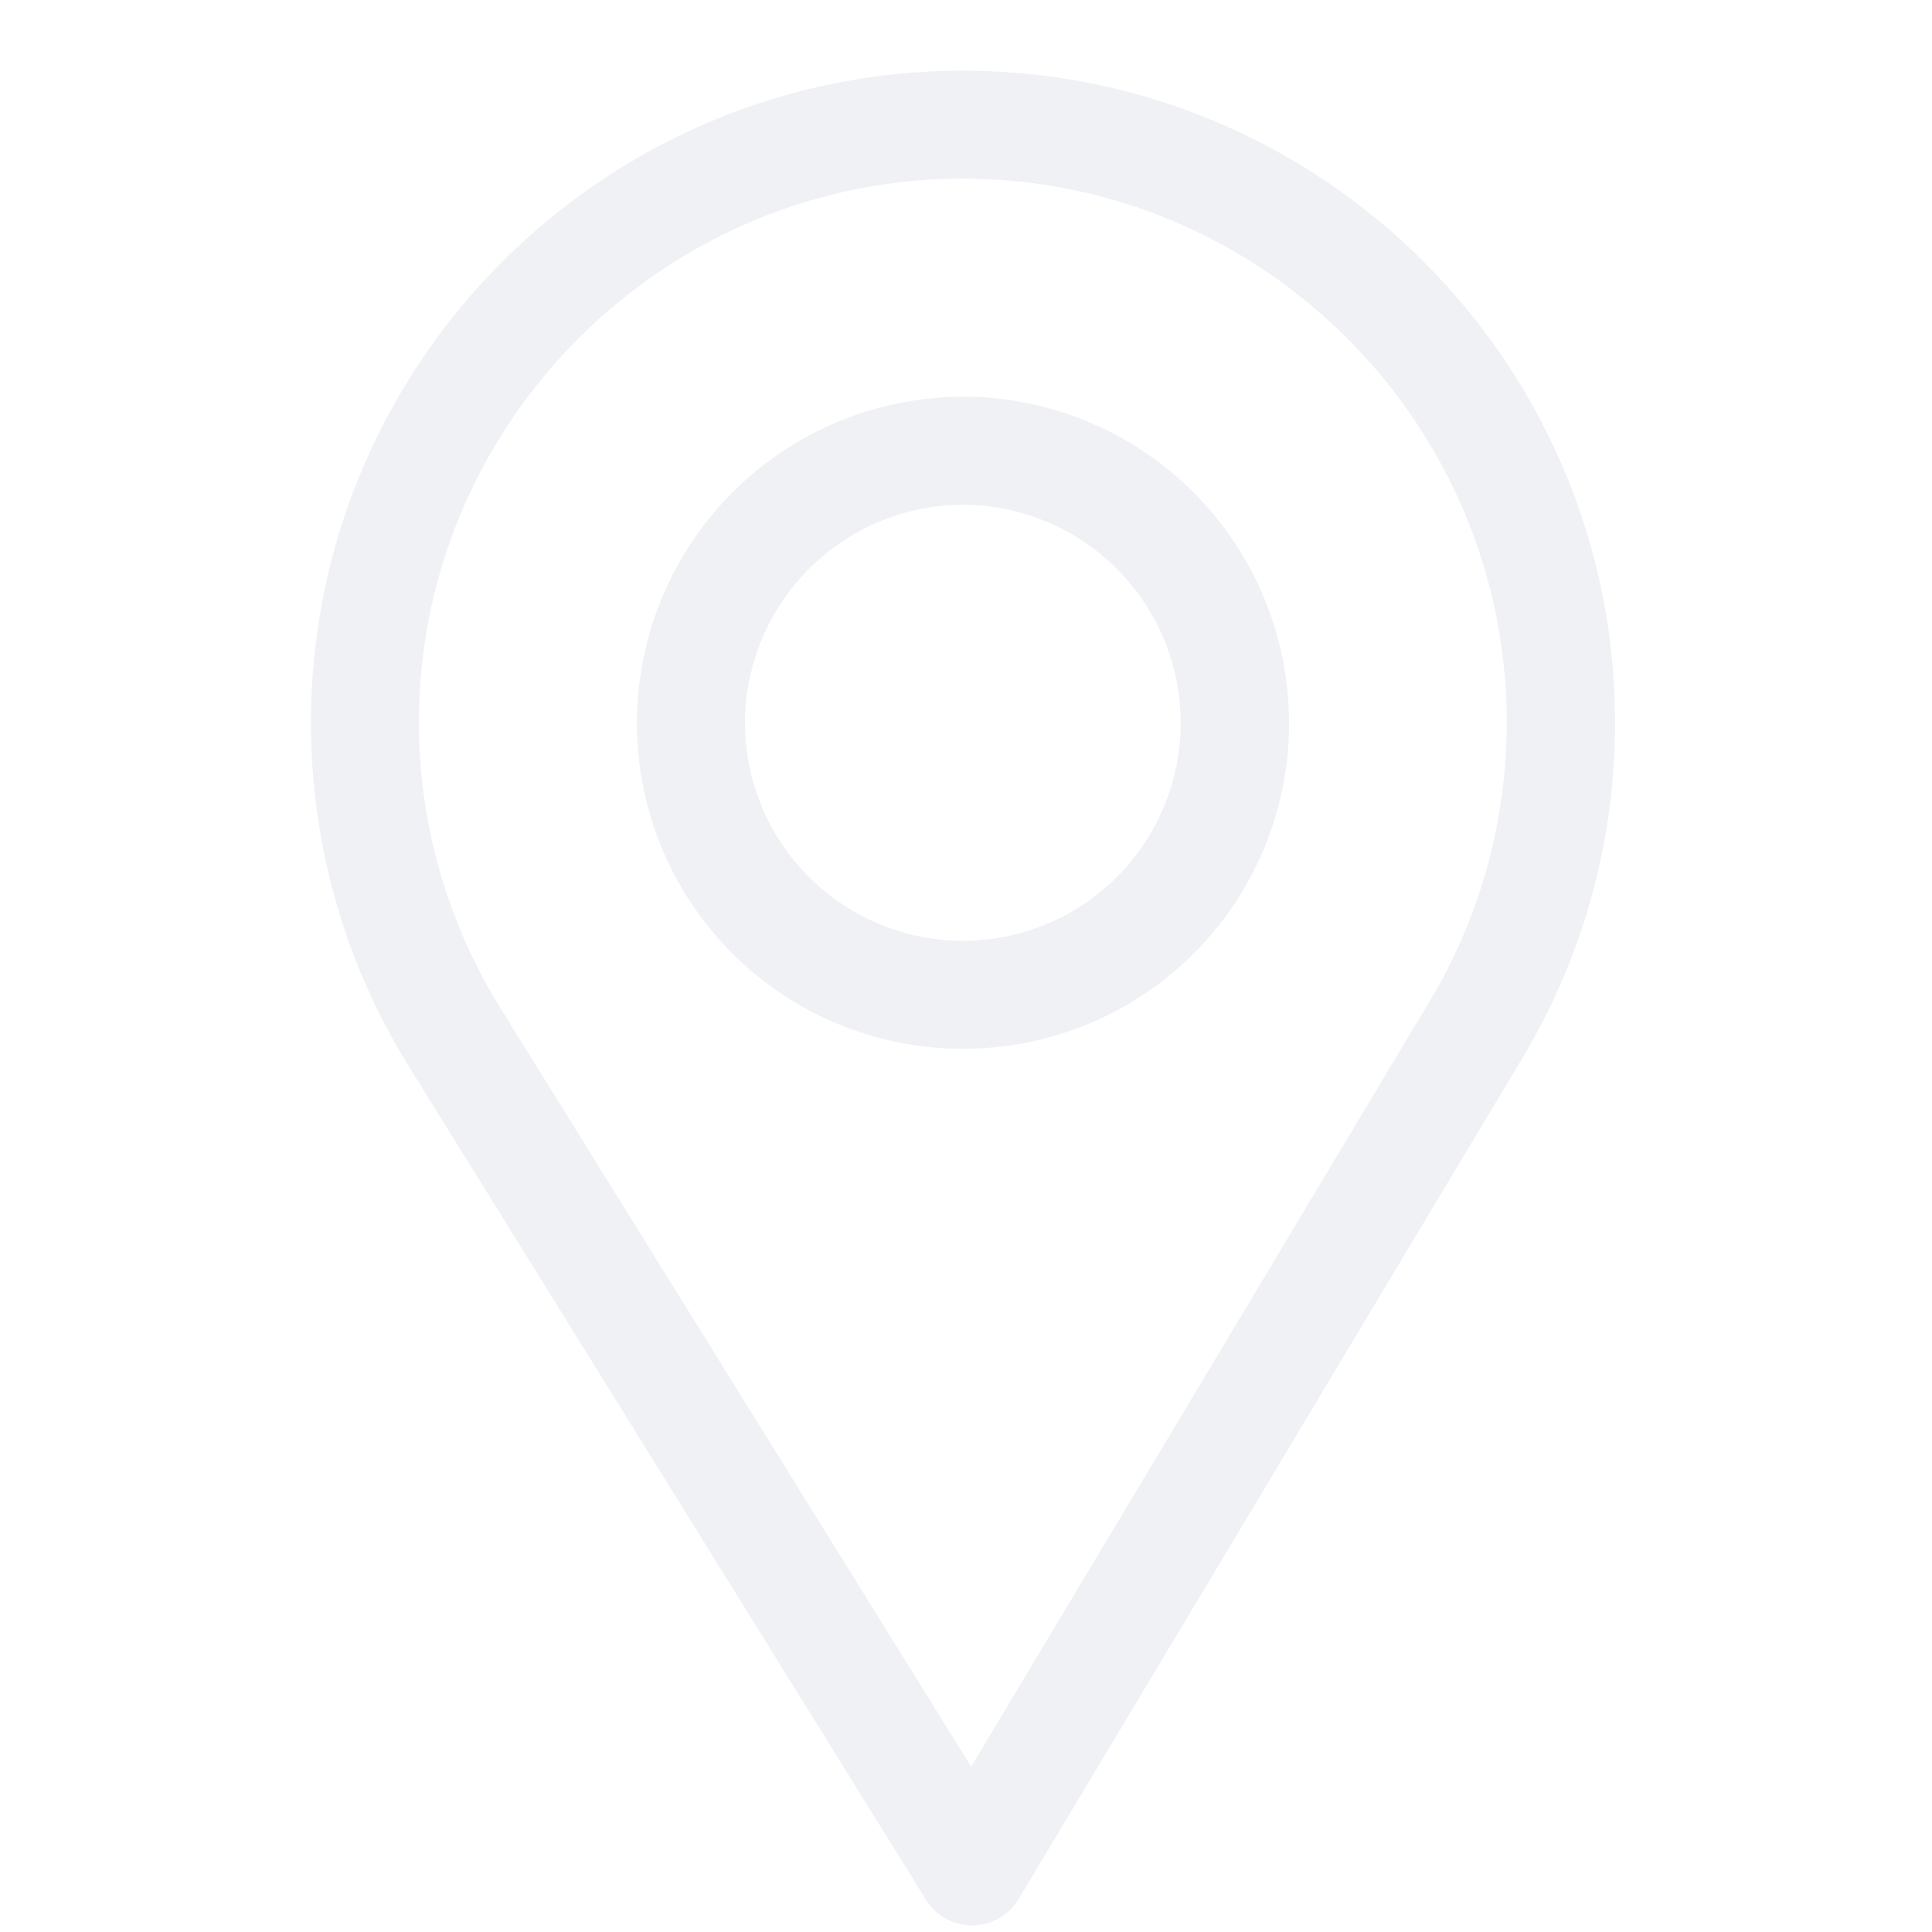 <svg width="25" height="25" fill="none" xmlns="http://www.w3.org/2000/svg"><g clip-path="url(#clip0_2_508)" fill="#D7DCE7" fill-opacity=".4"><path d="M12.46.915C7.809.915 4.024 4.7 4.024 9.353a8.42 8.42 0 001.26 4.436l6.698 10.794a.703.703 0 00.597.332h.006a.703.703 0 00.597-.342l6.527-10.898a8.428 8.428 0 001.19-4.322c0-4.653-3.785-8.438-8.437-8.438zm6.041 12.038l-5.934 9.908-6.089-9.813A7.022 7.022 0 015.42 9.353c0-3.877 3.164-7.041 7.04-7.041 3.878 0 7.037 3.164 7.037 7.04a7.025 7.025 0 01-.995 3.601z"/><path d="M12.46 5.134a4.224 4.224 0 00-4.218 4.219 4.213 4.213 0 004.219 4.218 4.21 4.21 0 004.219-4.218 4.224 4.224 0 00-4.22-4.22zm0 7.04a2.824 2.824 0 01-2.82-2.821 2.832 2.832 0 012.82-2.822 2.828 2.828 0 012.818 2.822 2.819 2.819 0 01-2.817 2.821z"/></g><defs><clipPath id="clip0_2_508"><path fill="#fff" transform="translate(.46 .915)" d="M0 0h24v24H0z"/></clipPath></defs></svg>